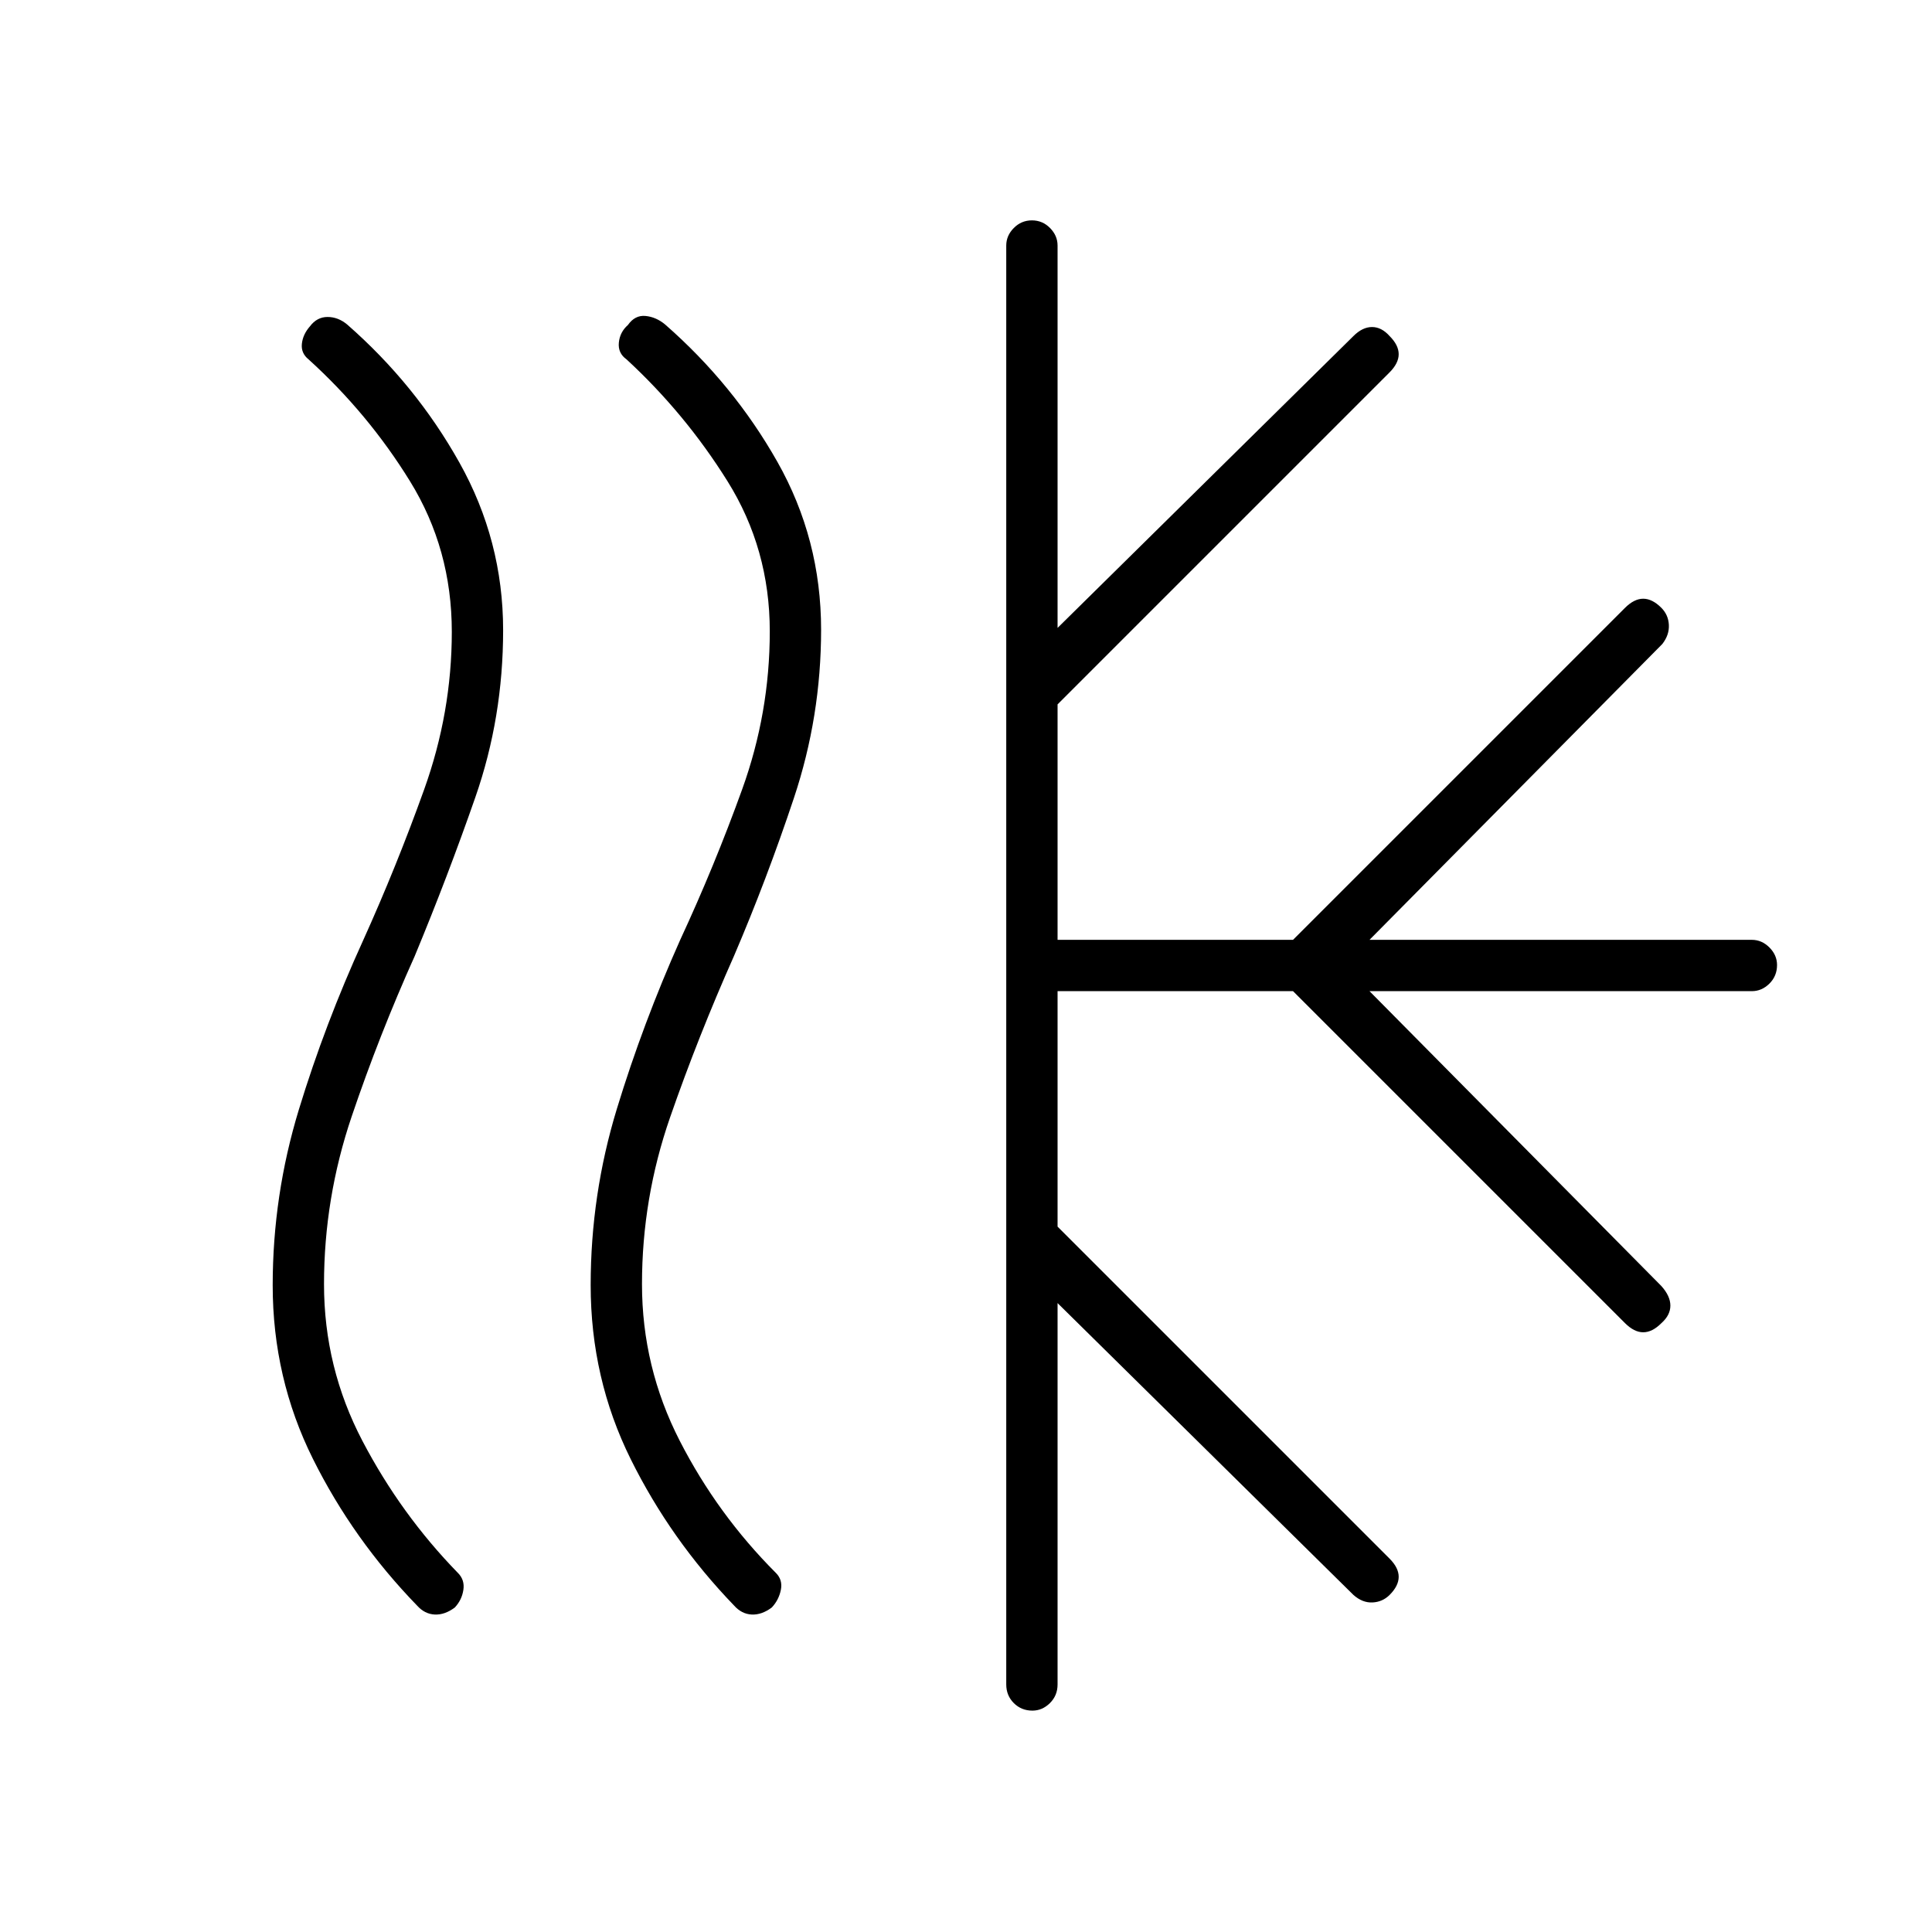 <svg xmlns="http://www.w3.org/2000/svg" height="24" viewBox="0 -960 960 960" width="24"><path d="M226-161.25q-5 3.75-10 3.5t-8.74-4.43q-31.76-32.74-51.76-72.9-20-40.16-20-86.25 0-44.69 13-87.32 13-42.62 32-84.21 16.5-36.52 30.25-74.82 13.75-38.3 13.75-78.39 0-41.11-20.75-74.77t-50.43-60.59q-3.82-3.07-3.32-7.75.5-4.67 4-8.66 3.5-4.66 8.75-4.66t9.75 3.74q34 29.76 55.75 68.57Q250-691.38 250-646.87q0 43.37-13.75 82.87-13.75 39.5-30.25 79.25-17.5 38.89-31.25 79.51Q161-364.63 161-321.87q0 41.41 19.11 77.89 19.11 36.48 47.39 65.52 3.5 3.46 2.75 8.46-.75 5-4.25 8.75Zm157.5 0q-5 3.75-10 3.5t-8.74-4.47q-31.48-32.62-51.37-72.75-19.89-40.12-19.89-86.45 0-44.94 13-87.55 13-42.62 31.5-84.03 17-36.64 30.75-74.7t13.75-78.58q0-40.95-21-74.59-21-33.63-50.18-60.56-4.32-3.07-3.82-8.3.5-5.24 4.5-8.77 3.5-5 8.75-4.5t9.75 4.24q34 29.76 55.75 68.2T408-647.09q0 43.09-13.5 83.59t-29.81 78.57q-17.77 39.94-31.73 80.14T319-321.92q0 41.24 18.75 77.83 18.75 36.59 47.75 65.63Q389-175 388-170q-1 5-4.5 8.75ZM500-123v-715q0-4.92 3.75-8.71 3.75-3.79 9-3.79t9 3.79q3.75 3.79 3.75 8.71v190l147-145q4.5-4.5 9.25-4.5t8.75 4.5q4.5 4.5 4.5 9t-4.57 9.07L525.5-610v117h117l164.93-164.93q4.57-4.57 9.07-4.57t9 4.5q3.5 3.5 3.75 8.5T826-640L680.5-493h190q4.92 0 8.71 3.79 3.79 3.79 3.79 8.71 0 5.5-3.79 9.25t-8.71 3.75h-190l145 146.5q4.5 5 4.5 9.75t-4.5 8.75q-4.5 4.5-9 4.5t-9.07-4.57L642.5-467.5h-117v117l164.93 164.93Q695-181 695-176.5t-4.5 9q-3.5 3.5-8.5 3.75t-9.5-3.75l-147-145V-123q0 5.5-3.79 9.25T513-110q-5.5 0-9.25-3.75T500-123Z"/></svg>